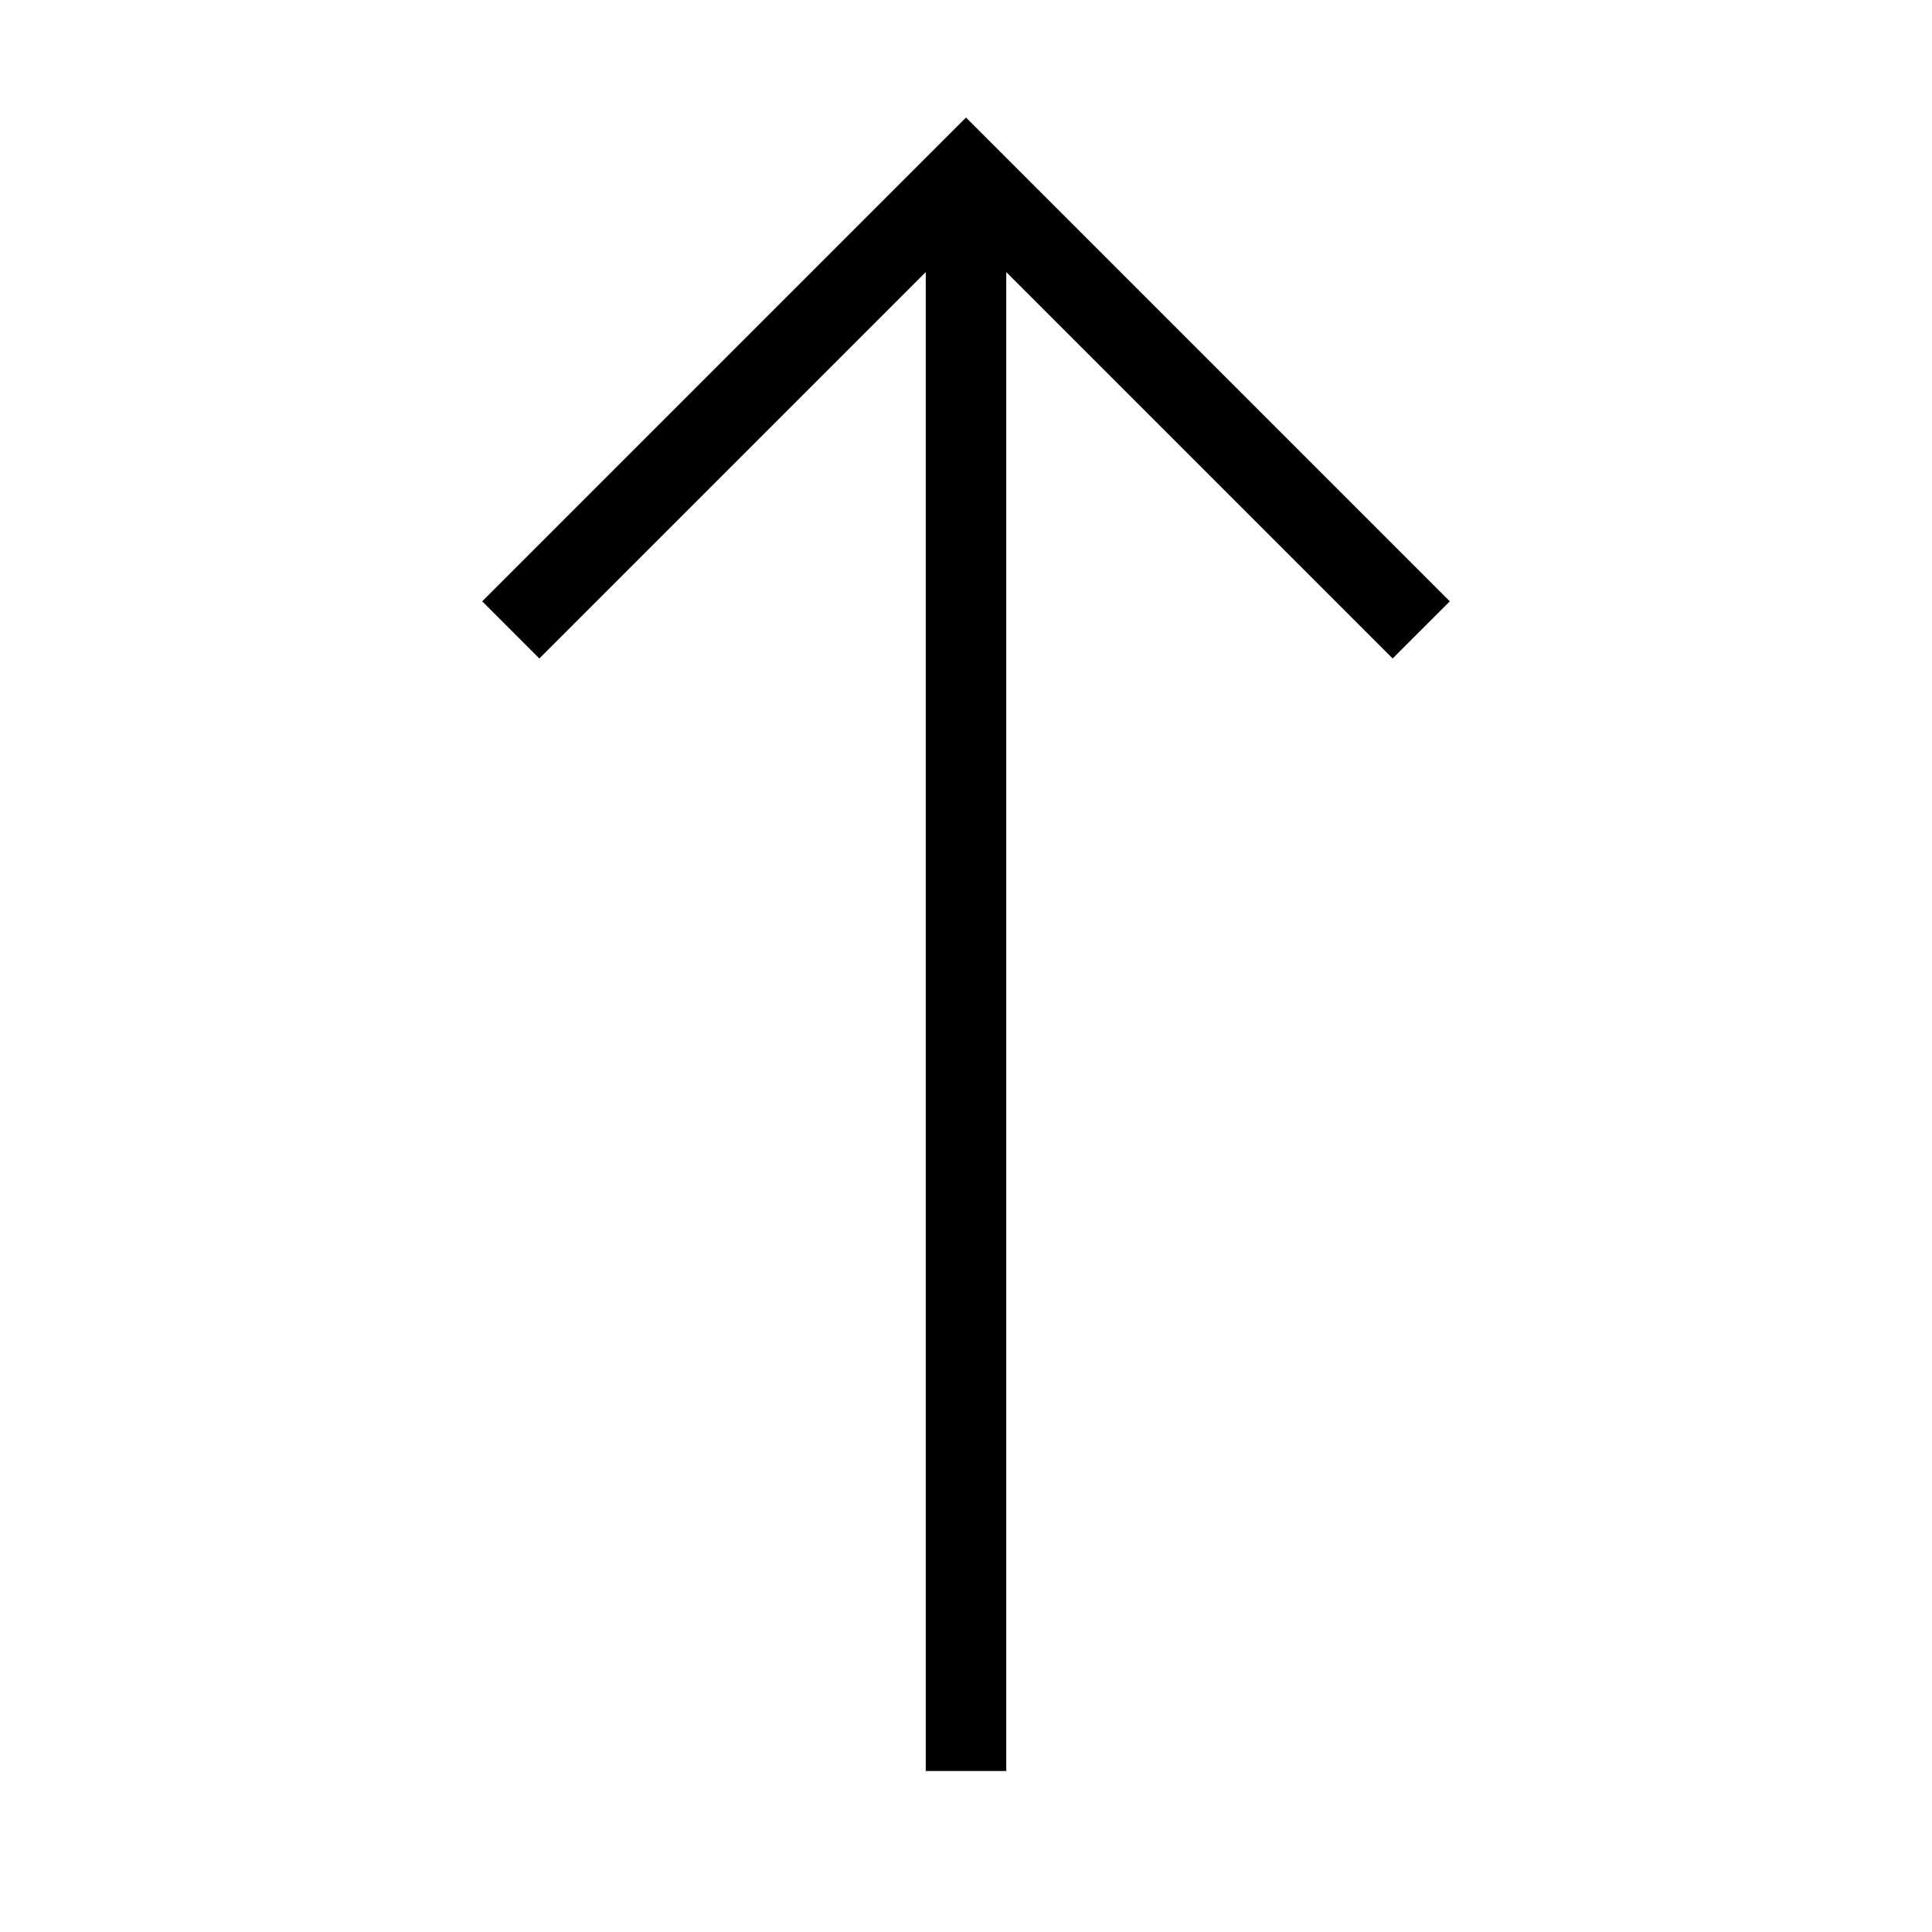 <svg id="artwork" xmlns="http://www.w3.org/2000/svg" viewBox="0 0 24 24"><title>up-arrow</title><polygon points="18.01 7.47 12 1.46 5.99 7.47 6.7 8.18 11.5 3.38 11.5 22 12.5 22 12.5 3.38 17.3 8.18 18.01 7.47"/></svg>